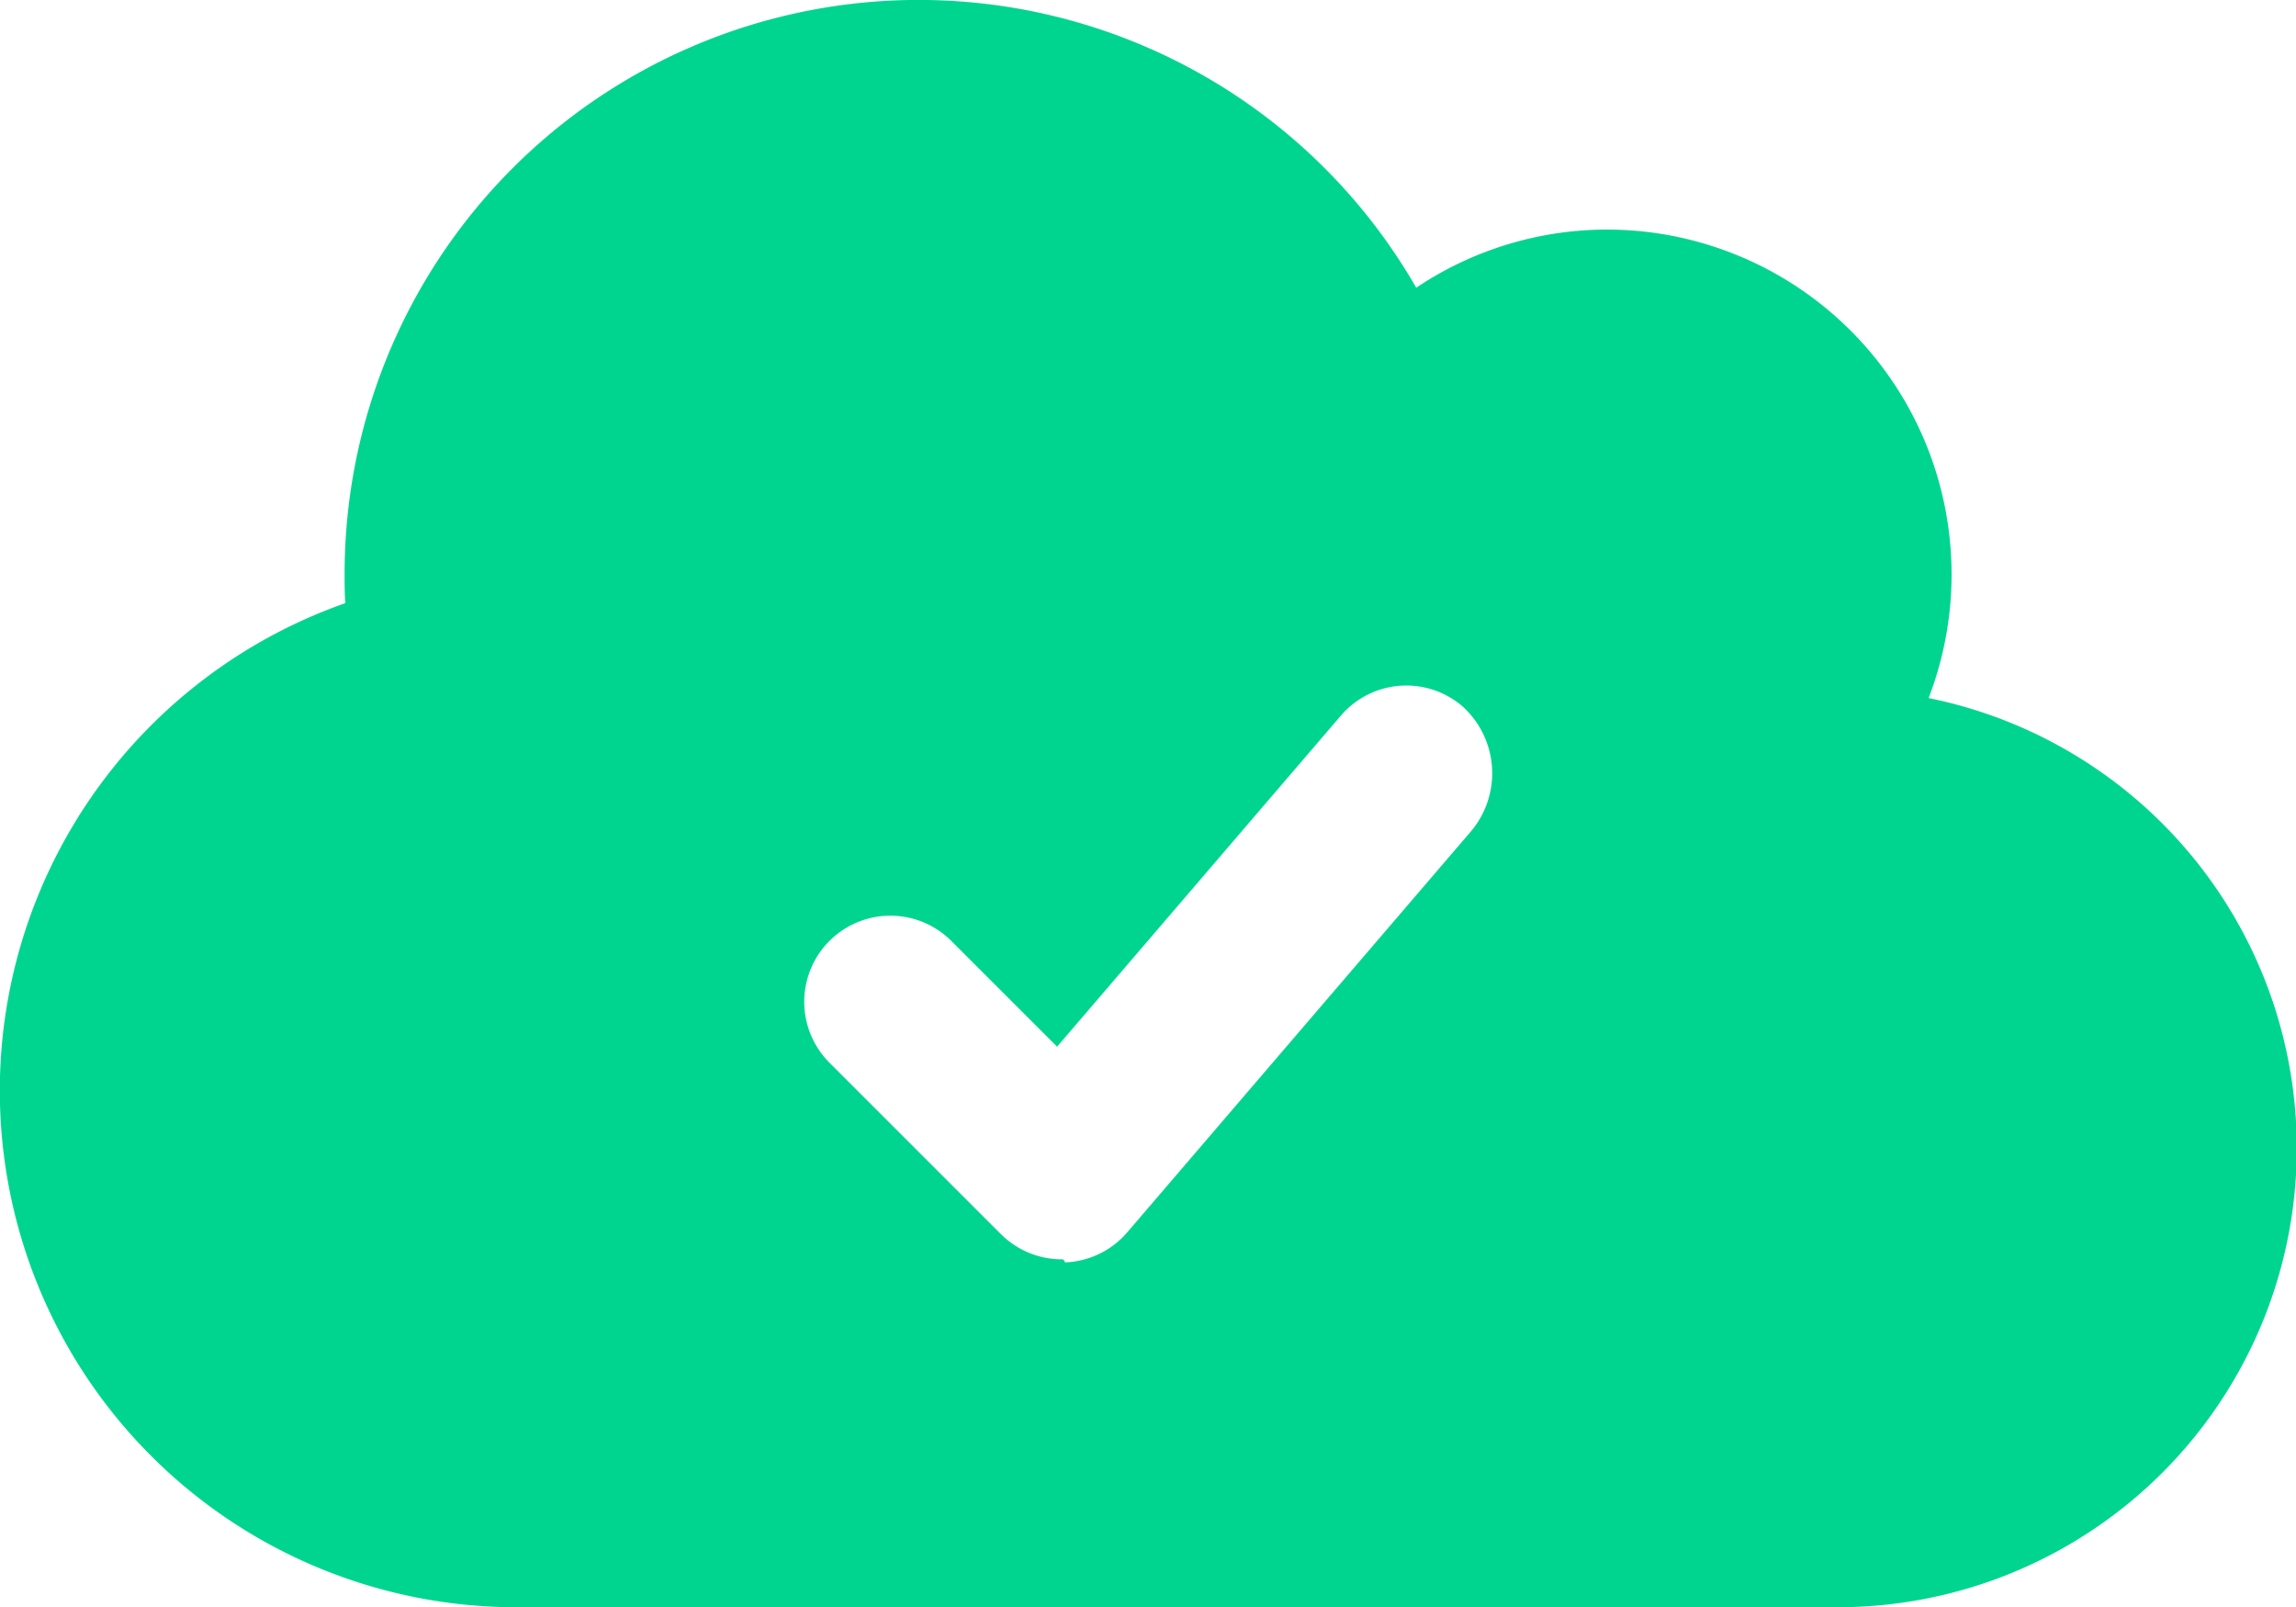 <svg xmlns="http://www.w3.org/2000/svg" width="28.71" height="20.097" viewBox="0 0 28.71 20.097">
  <path id="cloud-check" d="M24.116,40.73A4.312,4.312,0,0,0,20.1,34.871a4.289,4.289,0,0,0-2.391.727,7.178,7.178,0,0,0-13.4,3.58c0,.121,0,.244.009.365A6.461,6.461,0,0,0,6.46,52.1H22.968A5.742,5.742,0,0,0,24.116,40.73ZM18.4,42.389l-4.306,5.024a1.076,1.076,0,0,1-.777.374c-.013-.038-.026-.038-.04-.038a1.078,1.078,0,0,1-.761-.315l-2.153-2.153a1.077,1.077,0,0,1,1.523-1.523l1.332,1.332,3.55-4.142a1.078,1.078,0,0,1,1.518-.116A1.128,1.128,0,0,1,18.4,42.389Z" transform="translate(0 -32)" fill="#00d590"/>
</svg>
